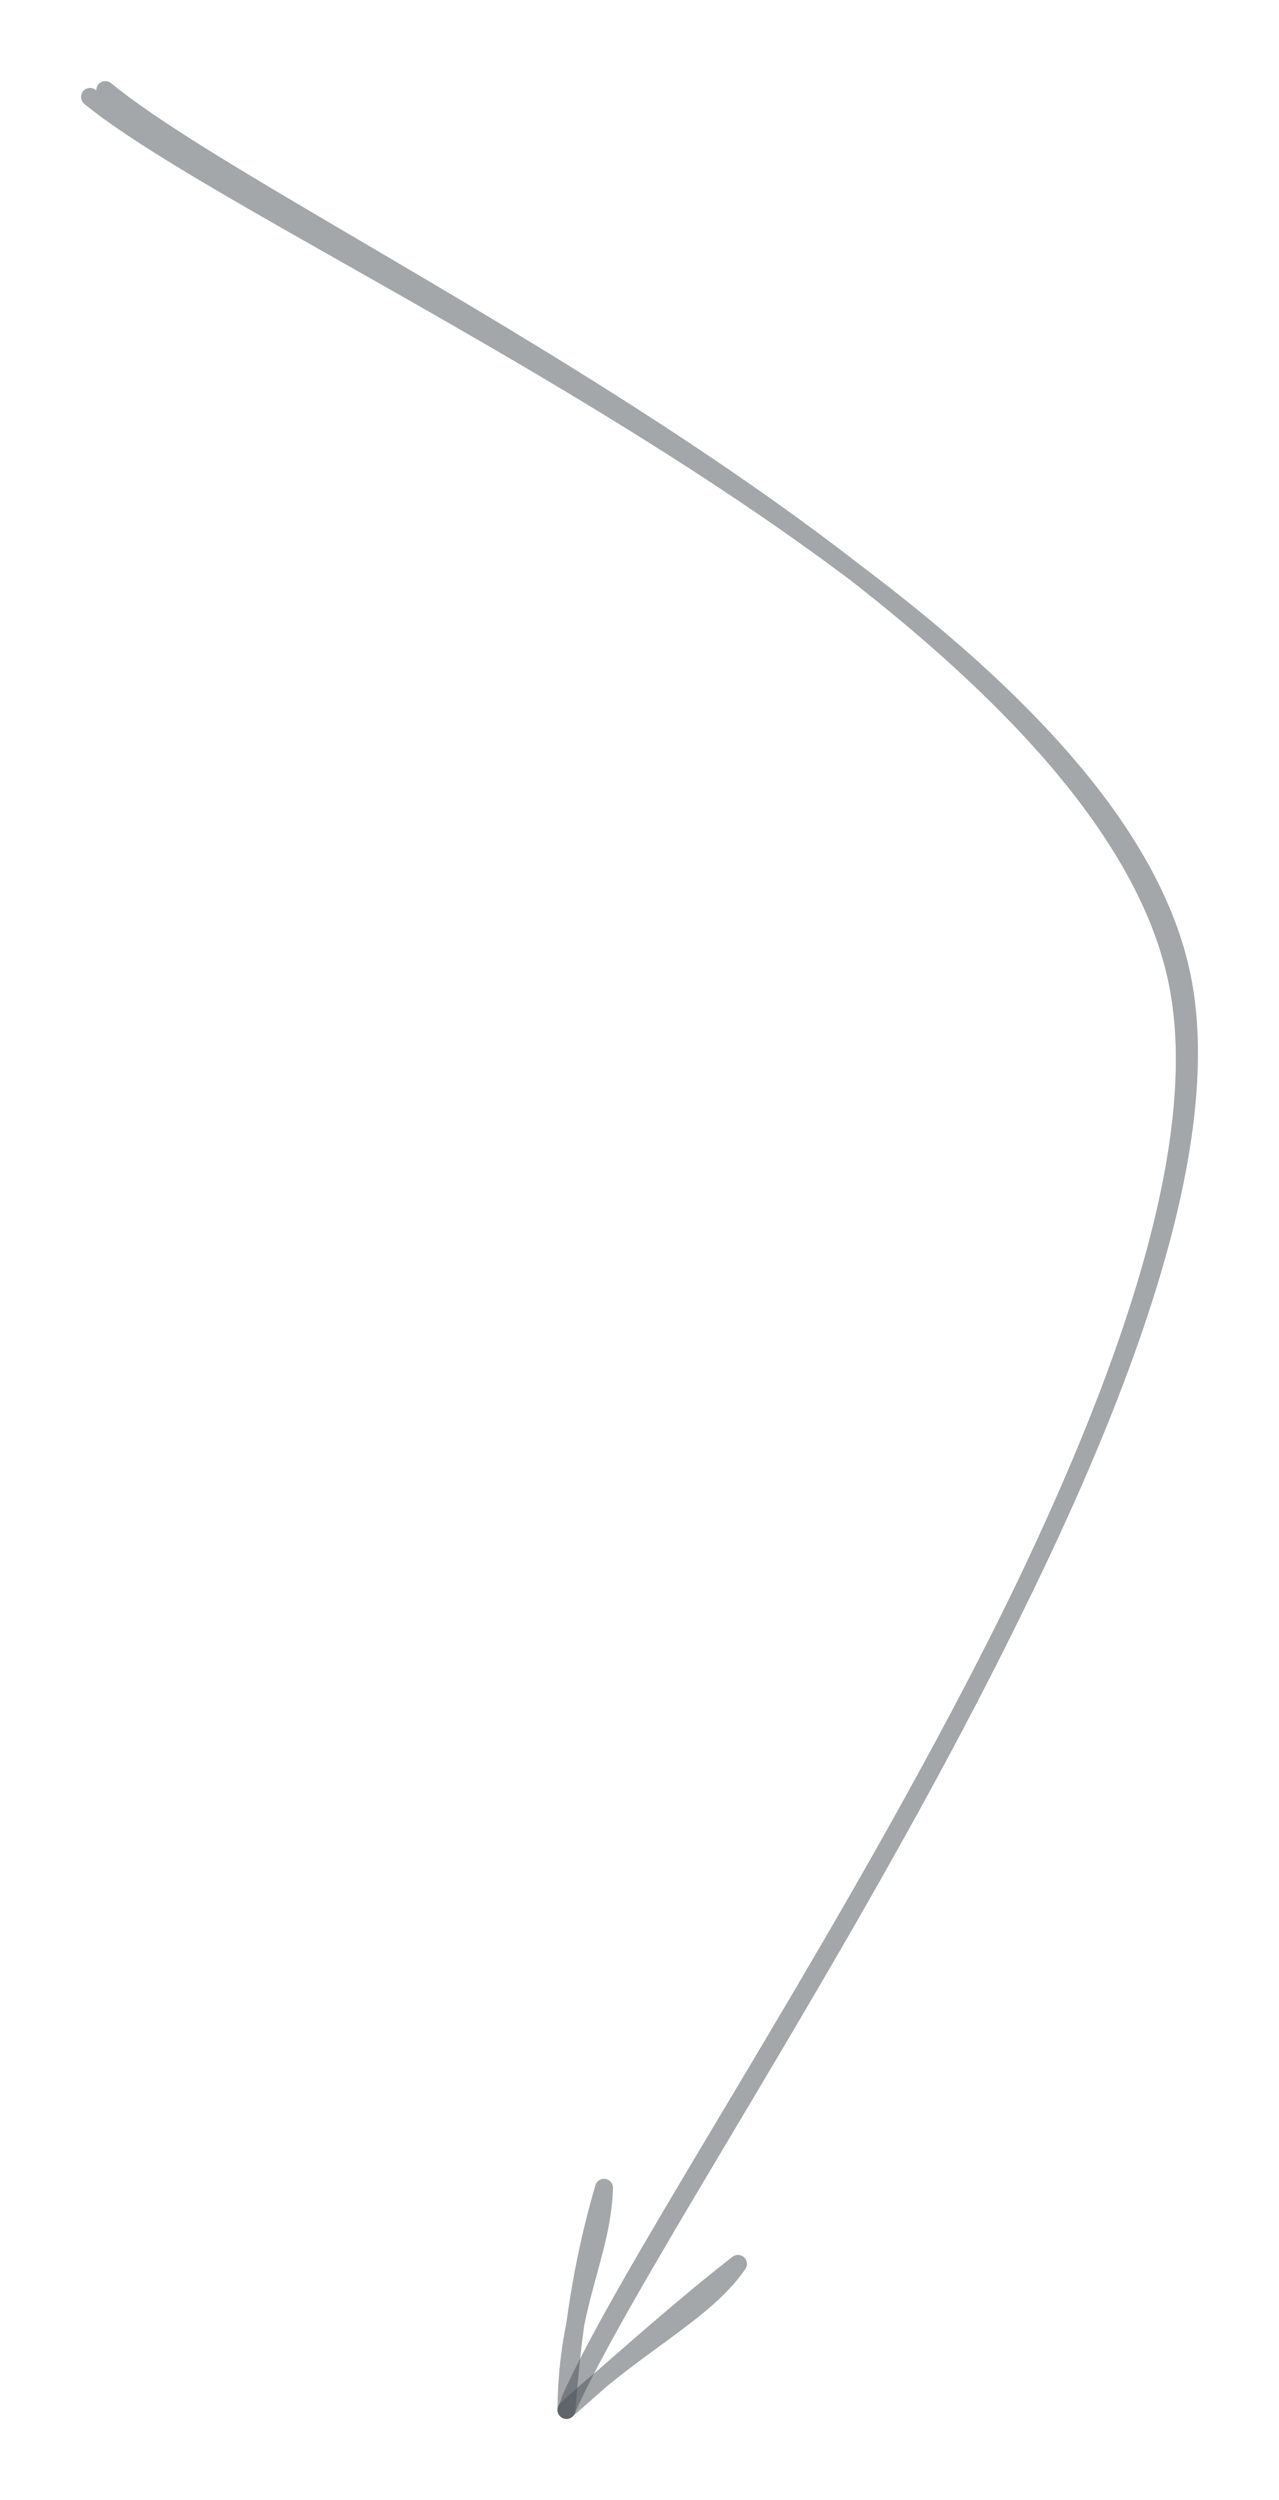 <svg version="1.1" xmlns="http://www.w3.org/2000/svg" viewBox="0 0 142.013 277.495" width="142.013" height="277.495"><!-- svg-source:excalidraw --><defs><style class="style-fonts">
      </style></defs><g stroke-linecap="round"><g stroke-opacity="0.5" fill-opacity="0.5" transform="translate(10.957 10.221) rotate(0 59.591 128.294)"><path d="M-0.96 0.54 C19.2 17, 111.34 55.42, 120.23 98.03 C129.11 140.63, 63.97 229.89, 52.36 256.17 M0.74 -0.22 C20.9 16.41, 111.29 56.04, 119.83 98.96 C128.36 141.87, 63.54 231.03, 51.94 257.27" stroke="#495057" stroke-width="2" fill="none"></path></g><g stroke-opacity="0.5" fill-opacity="0.5" transform="translate(10.957 10.221) rotate(0 59.591 128.294)"><path d="M56.11 232.62 C55.86 240.24, 52.03 245.51, 51.94 257.27 M56.11 232.62 C54.11 239.54, 52.75 246.5, 51.94 257.27" stroke="#495057" stroke-width="2" fill="none"></path></g><g stroke-opacity="0.5" fill-opacity="0.5" transform="translate(10.957 10.221) rotate(0 59.591 128.294)"><path d="M70.98 241.07 C67.22 246.54, 59.83 249.79, 51.94 257.27 M70.98 241.07 C65.12 245.65, 59.8 250.36, 51.94 257.27" stroke="#495057" stroke-width="2" fill="none"></path></g></g><mask></mask></svg>